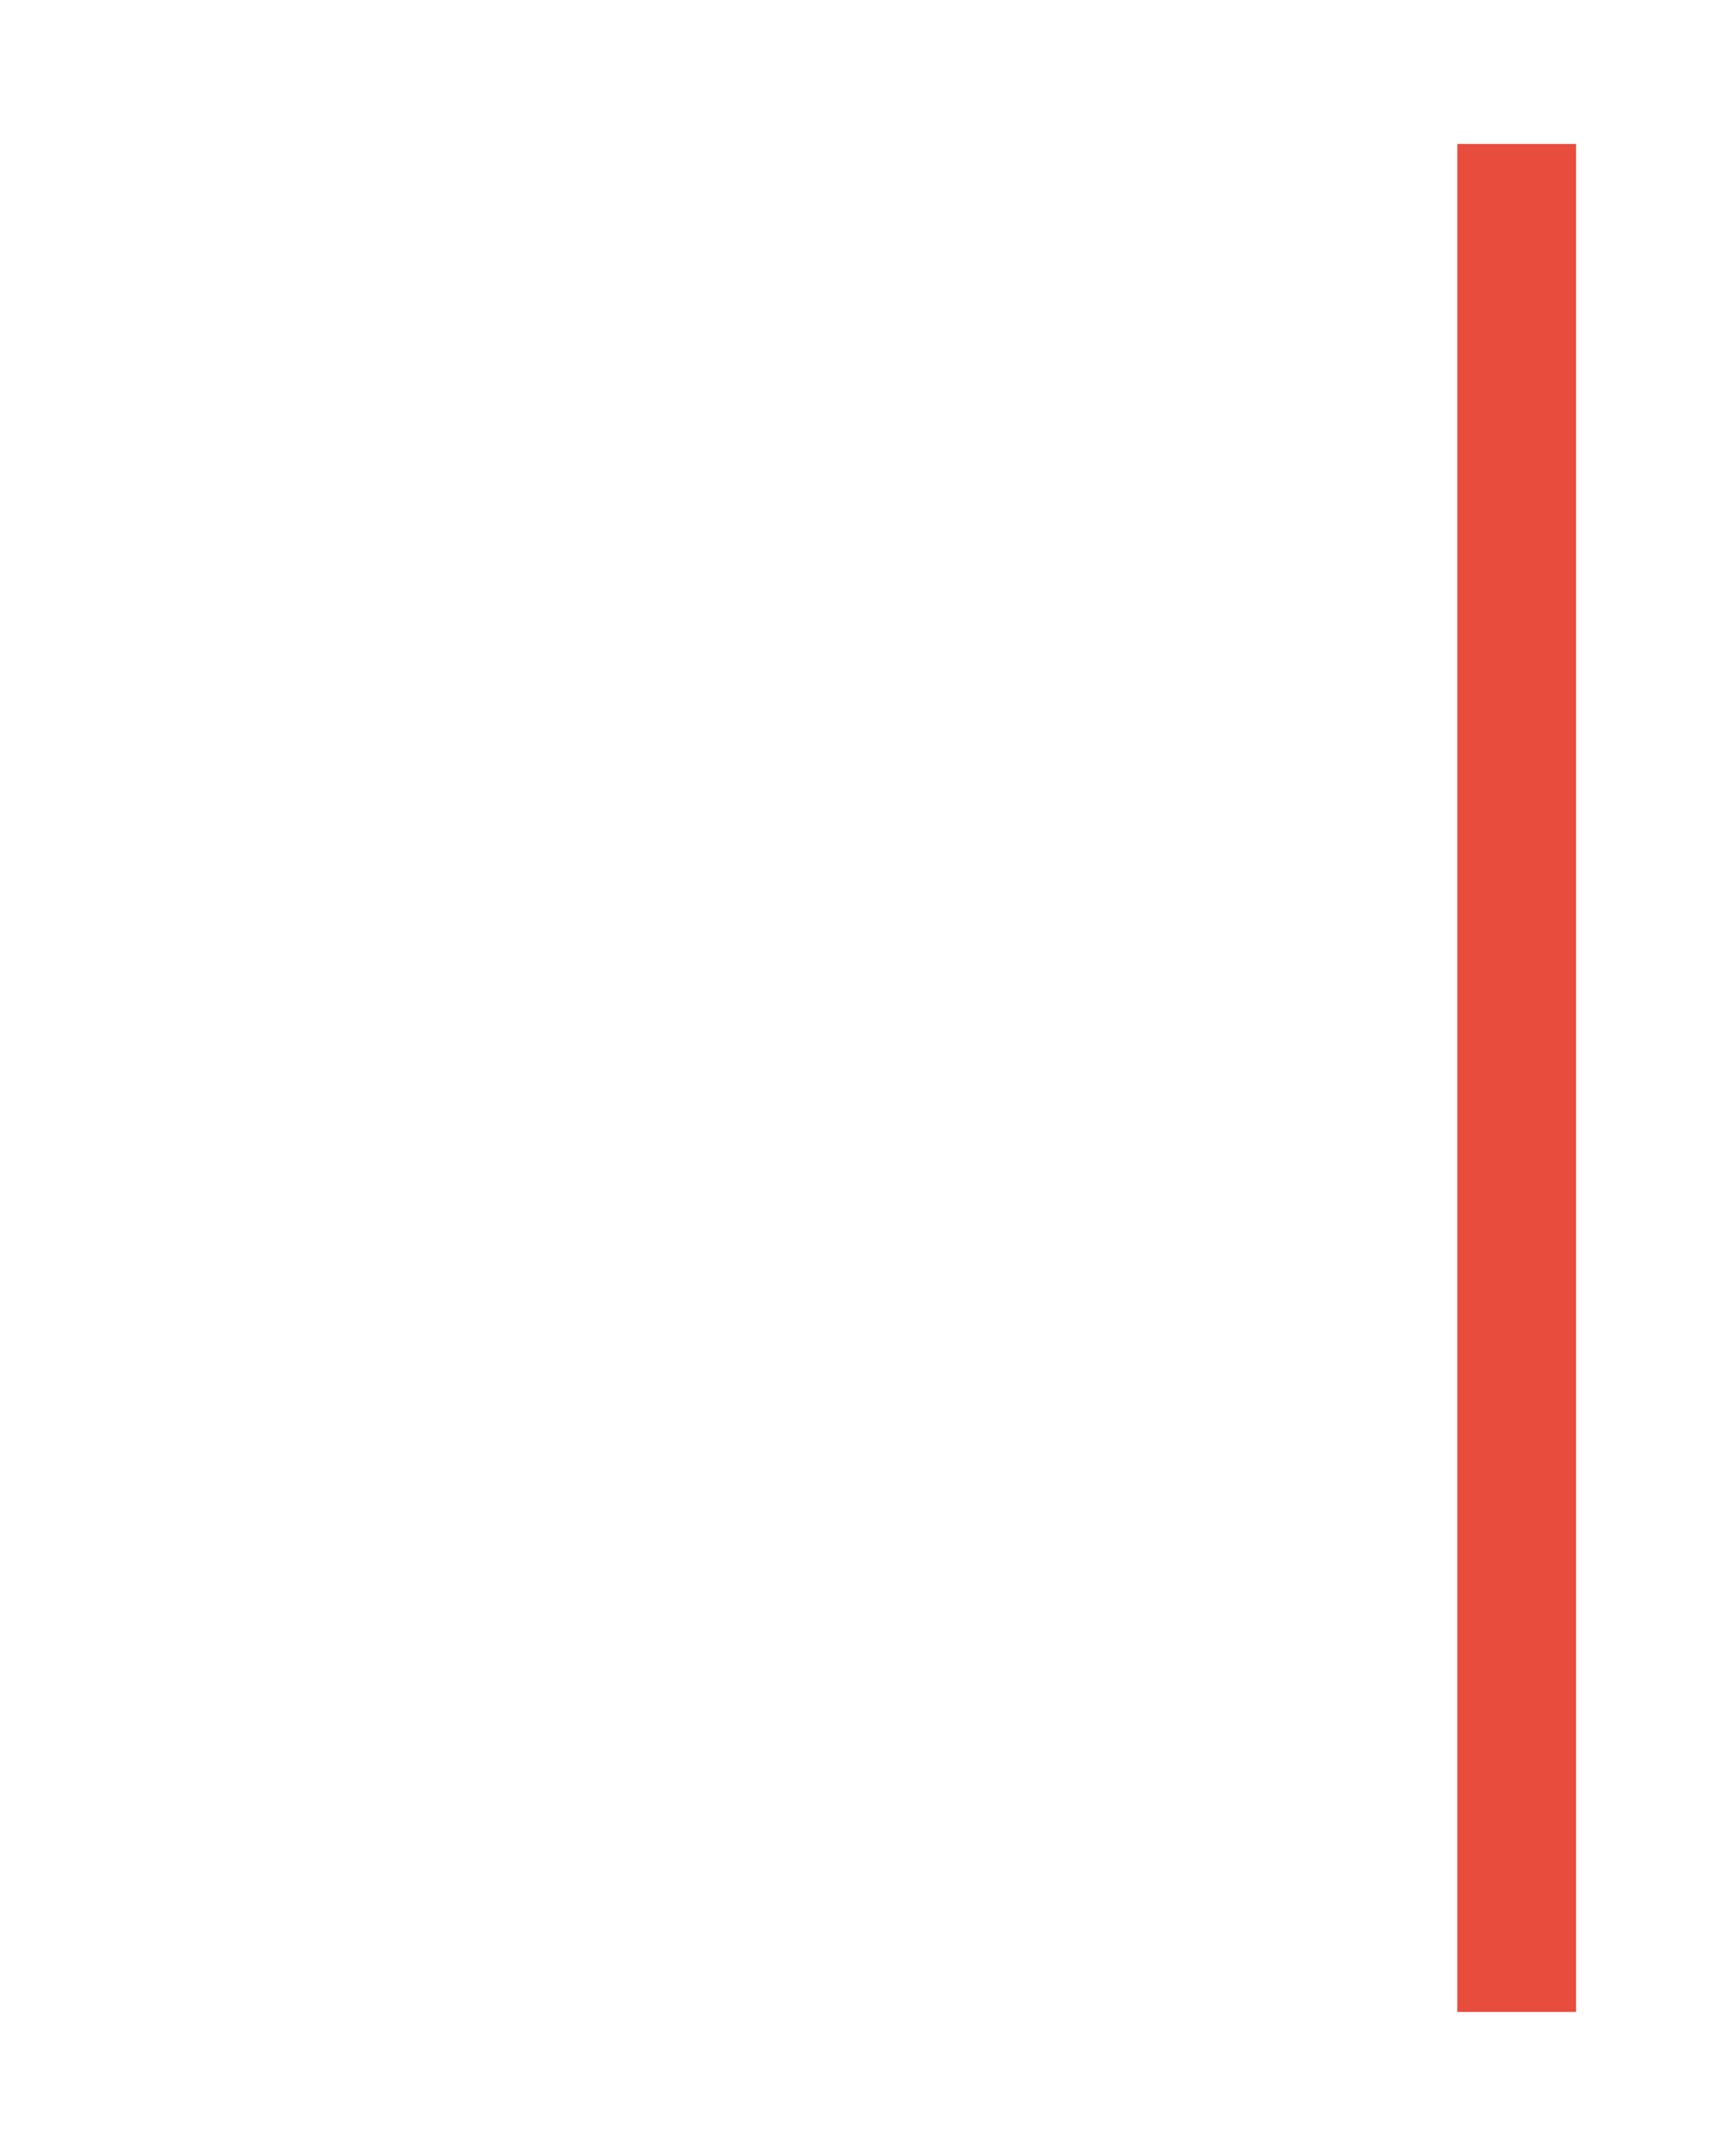 <svg width="478" height="599" viewBox="0 0 478 599" fill="none" xmlns="http://www.w3.org/2000/svg">
<rect width="398" height="519" fill="black" fill-opacity="0" transform="translate(40 38)"/>
<g filter="url(#filter0_d)">
<path fill-rule="evenodd" clip-rule="evenodd" d="M81.77 398.393C94.867 411.498 109.871 421.677 126.783 428.93C144.33 436.31 162.768 440 182.096 440C201.296 440 219.67 436.31 237.217 428.93C254.129 421.677 269.133 411.498 282.229 398.393C295.454 385.287 305.626 370.272 312.747 353.349C320.249 335.663 324 317.213 324 298C324 278.787 320.249 260.401 312.747 242.841C305.626 225.791 295.454 210.713 282.229 197.607C269.133 184.502 254.129 174.386 237.217 167.261C219.67 159.754 201.296 156 182.096 156C162.768 156 144.33 159.754 126.783 167.261C109.871 174.386 94.867 184.502 81.77 197.607C68.673 210.713 58.501 225.791 51.253 242.841C43.751 260.401 40 278.787 40 298C40 317.213 43.751 335.663 51.253 353.349C58.501 370.272 68.673 385.287 81.77 398.393ZM69.754 298C69.754 267.081 80.753 240.615 102.751 218.602C124.621 196.717 151.069 185.774 182.095 185.774C212.994 185.774 239.378 196.717 261.249 218.602C283.247 240.615 294.245 267.081 294.245 298C294.245 328.919 283.247 355.385 261.249 377.398C239.378 399.283 212.994 410.226 182.095 410.226C151.069 410.226 124.621 399.283 102.751 377.398C80.753 355.385 69.754 328.919 69.754 298Z" fill="white" fill-opacity="0.01"/>
</g>
<g filter="url(#filter1_d)">
<path fill-rule="evenodd" clip-rule="evenodd" d="M438 557H405V38H438V557Z" fill="#E74C3C" fill-opacity="0.01"/>
</g>
<g filter="url(#filter2_d)">
<path fill-rule="evenodd" clip-rule="evenodd" d="M81.77 398.393C94.867 411.498 109.871 421.677 126.783 428.93C144.33 436.31 162.768 440 182.096 440C201.296 440 219.67 436.31 237.217 428.93C254.129 421.677 269.133 411.498 282.229 398.393C295.454 385.287 305.626 370.272 312.747 353.349C320.249 335.663 324 317.213 324 298C324 278.787 320.249 260.401 312.747 242.841C305.626 225.791 295.454 210.713 282.229 197.607C269.133 184.502 254.129 174.386 237.217 167.261C219.67 159.754 201.296 156 182.096 156C162.768 156 144.33 159.754 126.783 167.261C109.871 174.386 94.867 184.502 81.77 197.607C68.673 210.713 58.501 225.791 51.253 242.841C43.751 260.401 40 278.787 40 298C40 317.213 43.751 335.663 51.253 353.349C58.501 370.272 68.673 385.287 81.77 398.393ZM69.754 298C69.754 267.081 80.753 240.615 102.751 218.602C124.621 196.717 151.069 185.774 182.095 185.774C212.994 185.774 239.378 196.717 261.249 218.602C283.247 240.615 294.245 267.081 294.245 298C294.245 328.919 283.247 355.385 261.249 377.398C239.378 399.283 212.994 410.226 182.095 410.226C151.069 410.226 124.621 399.283 102.751 377.398C80.753 355.385 69.754 328.919 69.754 298Z" fill="white"/>
</g>
<g filter="url(#filter3_d)">
<path fill-rule="evenodd" clip-rule="evenodd" d="M438 557H405V38H438V557Z" fill="#E74C3C"/>
</g>
<defs>
<filter id="filter0_d" x="0" y="118" width="364" height="364" filterUnits="userSpaceOnUse" color-interpolation-filters="sRGB">
<feFlood flood-opacity="0" result="BackgroundImageFix"/>
<feColorMatrix in="SourceAlpha" type="matrix" values="0 0 0 0 0 0 0 0 0 0 0 0 0 0 0 0 0 0 255 0"/>
<feOffset dy="2"/>
<feGaussianBlur stdDeviation="20"/>
<feColorMatrix type="matrix" values="0 0 0 0 0.102 0 0 0 0 0.102 0 0 0 0 0.102 0 0 0 0.8 0"/>
<feBlend mode="normal" in2="BackgroundImageFix" result="effect1_dropShadow"/>
<feBlend mode="normal" in="SourceGraphic" in2="effect1_dropShadow" result="shape"/>
</filter>
<filter id="filter1_d" x="365" y="0" width="113" height="599" filterUnits="userSpaceOnUse" color-interpolation-filters="sRGB">
<feFlood flood-opacity="0" result="BackgroundImageFix"/>
<feColorMatrix in="SourceAlpha" type="matrix" values="0 0 0 0 0 0 0 0 0 0 0 0 0 0 0 0 0 0 255 0"/>
<feOffset dy="2"/>
<feGaussianBlur stdDeviation="20"/>
<feColorMatrix type="matrix" values="0 0 0 0 0.102 0 0 0 0 0.102 0 0 0 0 0.102 0 0 0 0.8 0"/>
<feBlend mode="normal" in2="BackgroundImageFix" result="effect1_dropShadow"/>
<feBlend mode="normal" in="SourceGraphic" in2="effect1_dropShadow" result="shape"/>
</filter>
<filter id="filter2_d" x="0" y="118" width="364" height="364" filterUnits="userSpaceOnUse" color-interpolation-filters="sRGB">
<feFlood flood-opacity="0" result="BackgroundImageFix"/>
<feColorMatrix in="SourceAlpha" type="matrix" values="0 0 0 0 0 0 0 0 0 0 0 0 0 0 0 0 0 0 255 0"/>
<feOffset dy="2"/>
<feGaussianBlur stdDeviation="20"/>
<feColorMatrix type="matrix" values="0 0 0 0 0.102 0 0 0 0 0.102 0 0 0 0 0.102 0 0 0 0.8 0"/>
<feBlend mode="normal" in2="BackgroundImageFix" result="effect1_dropShadow"/>
<feBlend mode="normal" in="SourceGraphic" in2="effect1_dropShadow" result="shape"/>
</filter>
<filter id="filter3_d" x="365" y="0" width="113" height="599" filterUnits="userSpaceOnUse" color-interpolation-filters="sRGB">
<feFlood flood-opacity="0" result="BackgroundImageFix"/>
<feColorMatrix in="SourceAlpha" type="matrix" values="0 0 0 0 0 0 0 0 0 0 0 0 0 0 0 0 0 0 255 0"/>
<feOffset dy="2"/>
<feGaussianBlur stdDeviation="20"/>
<feColorMatrix type="matrix" values="0 0 0 0 0.102 0 0 0 0 0.102 0 0 0 0 0.102 0 0 0 0.8 0"/>
<feBlend mode="normal" in2="BackgroundImageFix" result="effect1_dropShadow"/>
<feBlend mode="normal" in="SourceGraphic" in2="effect1_dropShadow" result="shape"/>
</filter>
</defs>
</svg>
